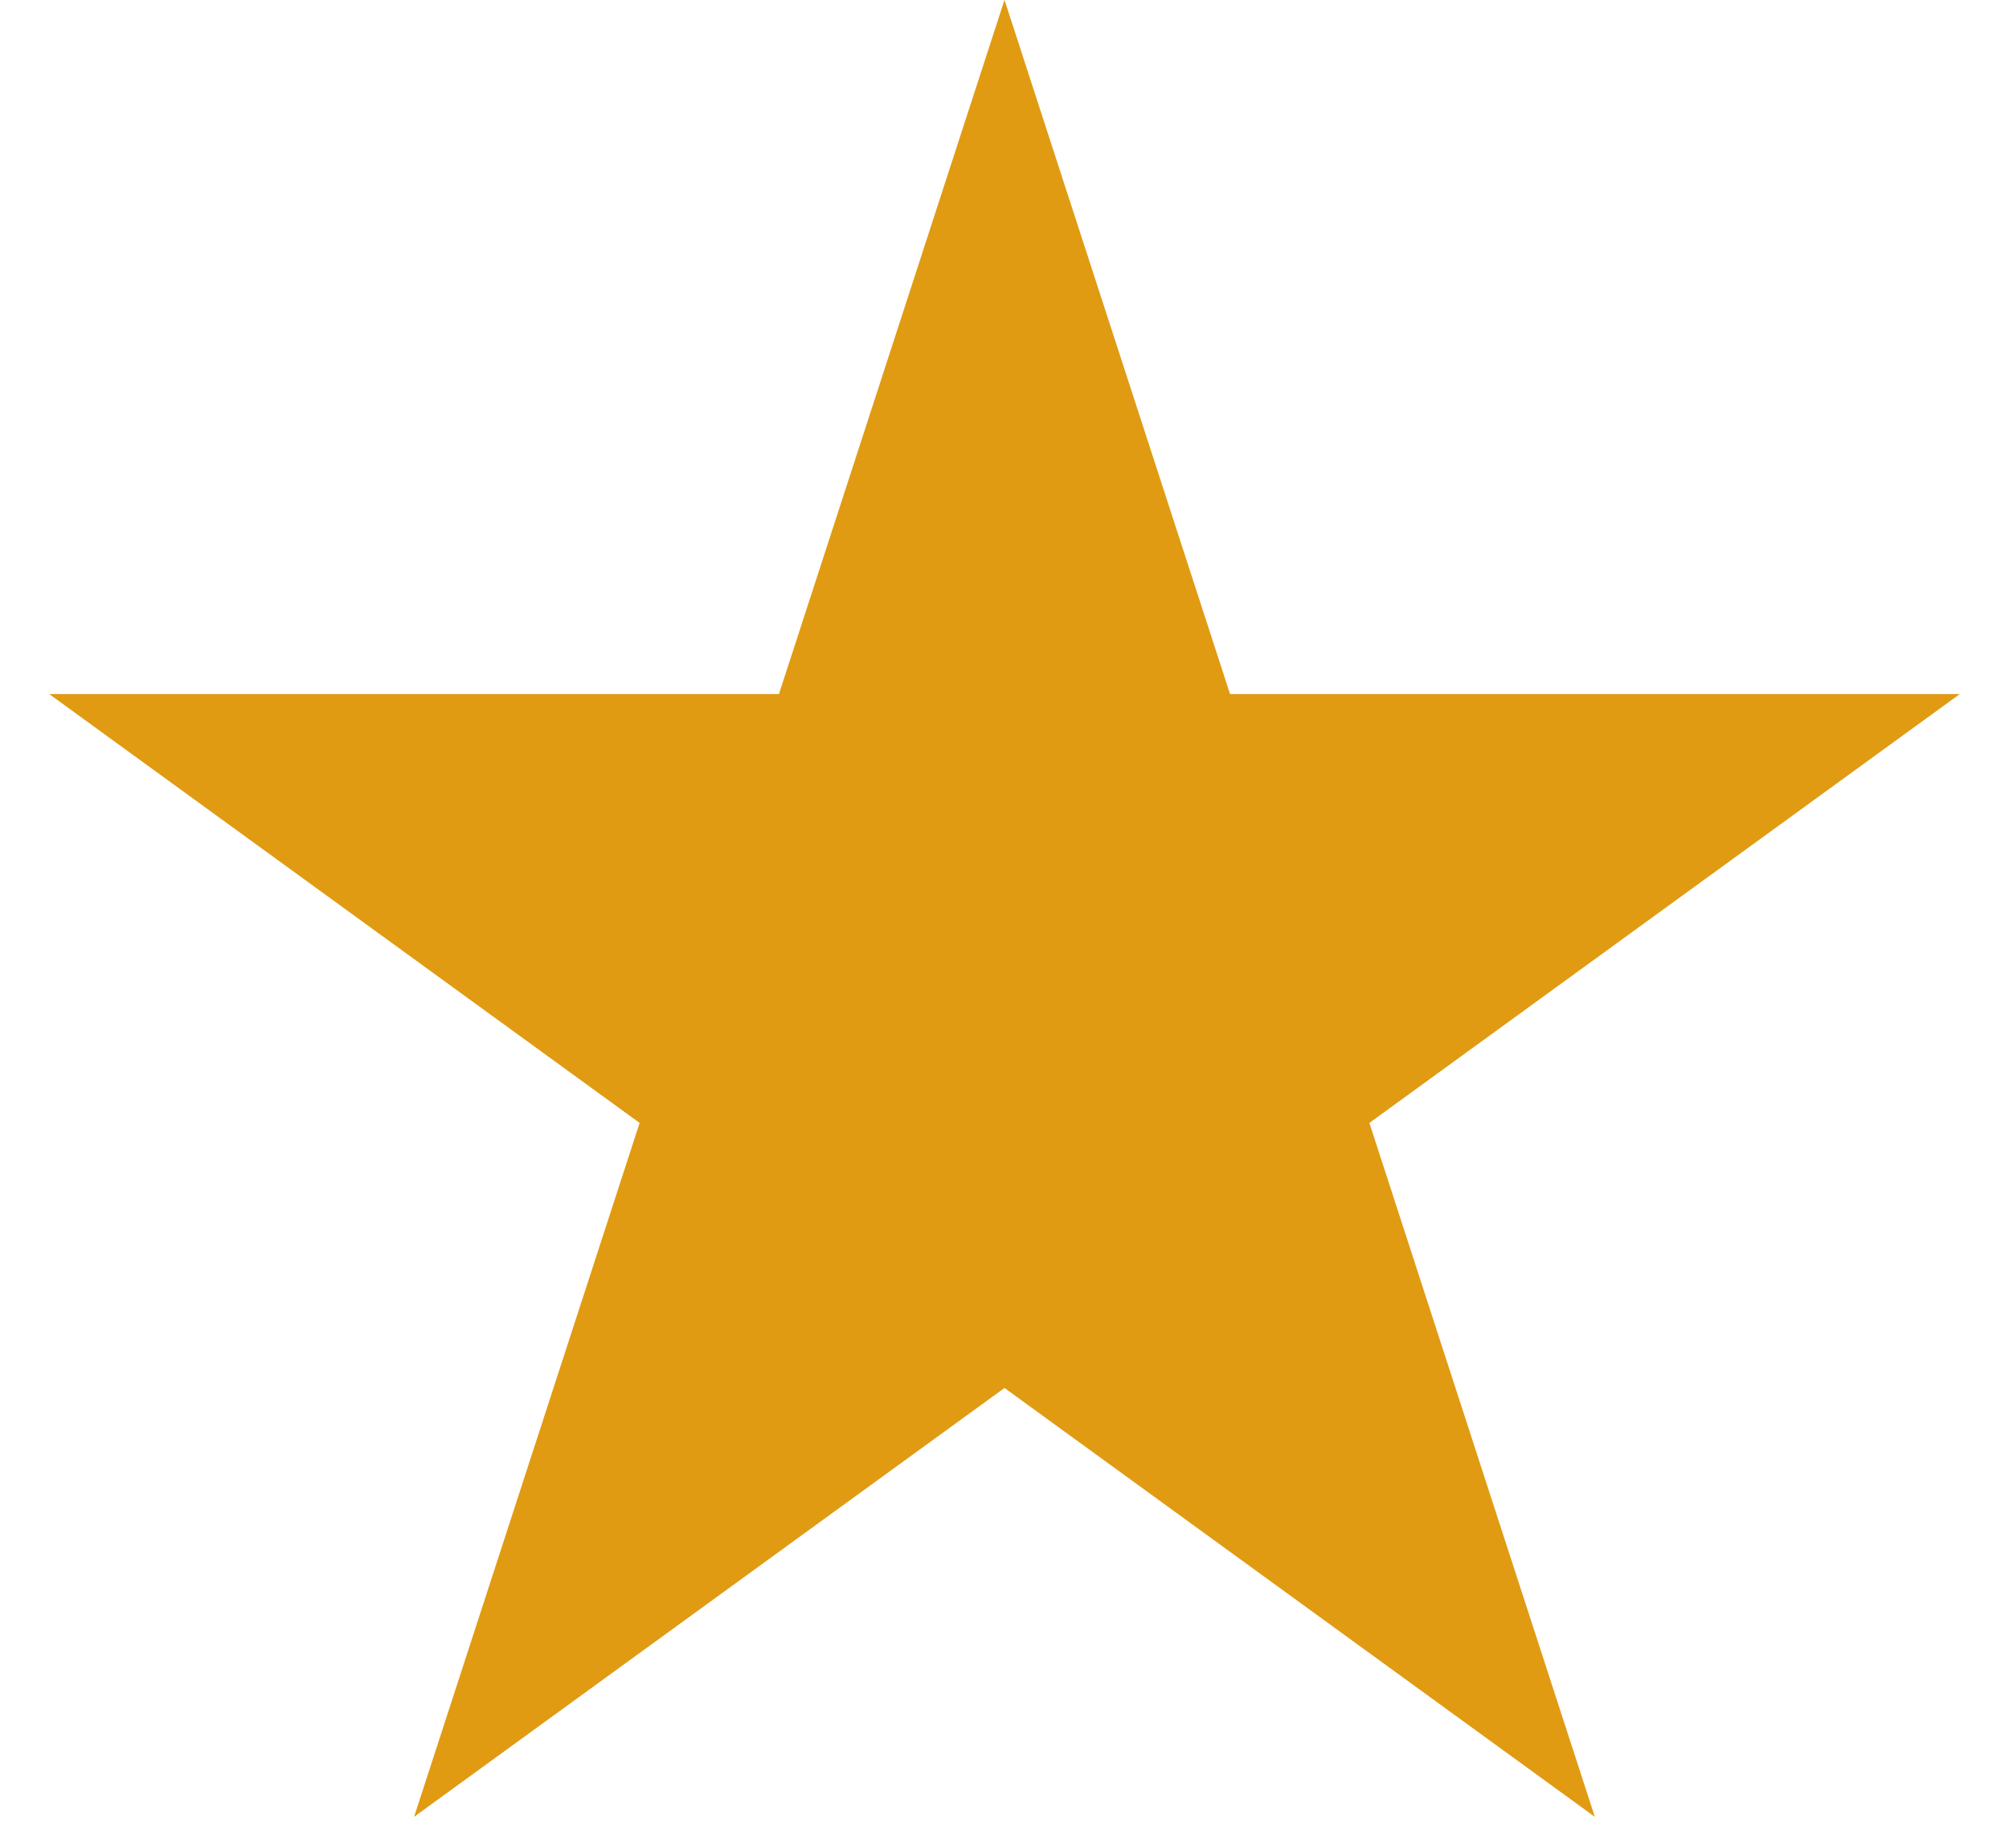 <svg width="25" height="23" viewBox="0 0 25 23" fill="none" xmlns="http://www.w3.org/2000/svg">
<path d="M14.831 8.792L14.943 9.138H22.849L16.747 13.571L16.453 13.784L16.565 14.13L18.895 21.303L12.794 16.87L12.5 16.656L12.206 16.87L6.104 21.303L8.435 14.13L8.547 13.784L8.253 13.571L2.151 9.138H10.057L10.169 8.792L12.5 1.617L14.831 8.792Z" fill="#E09B13" stroke="#E09B13"/>
</svg>
